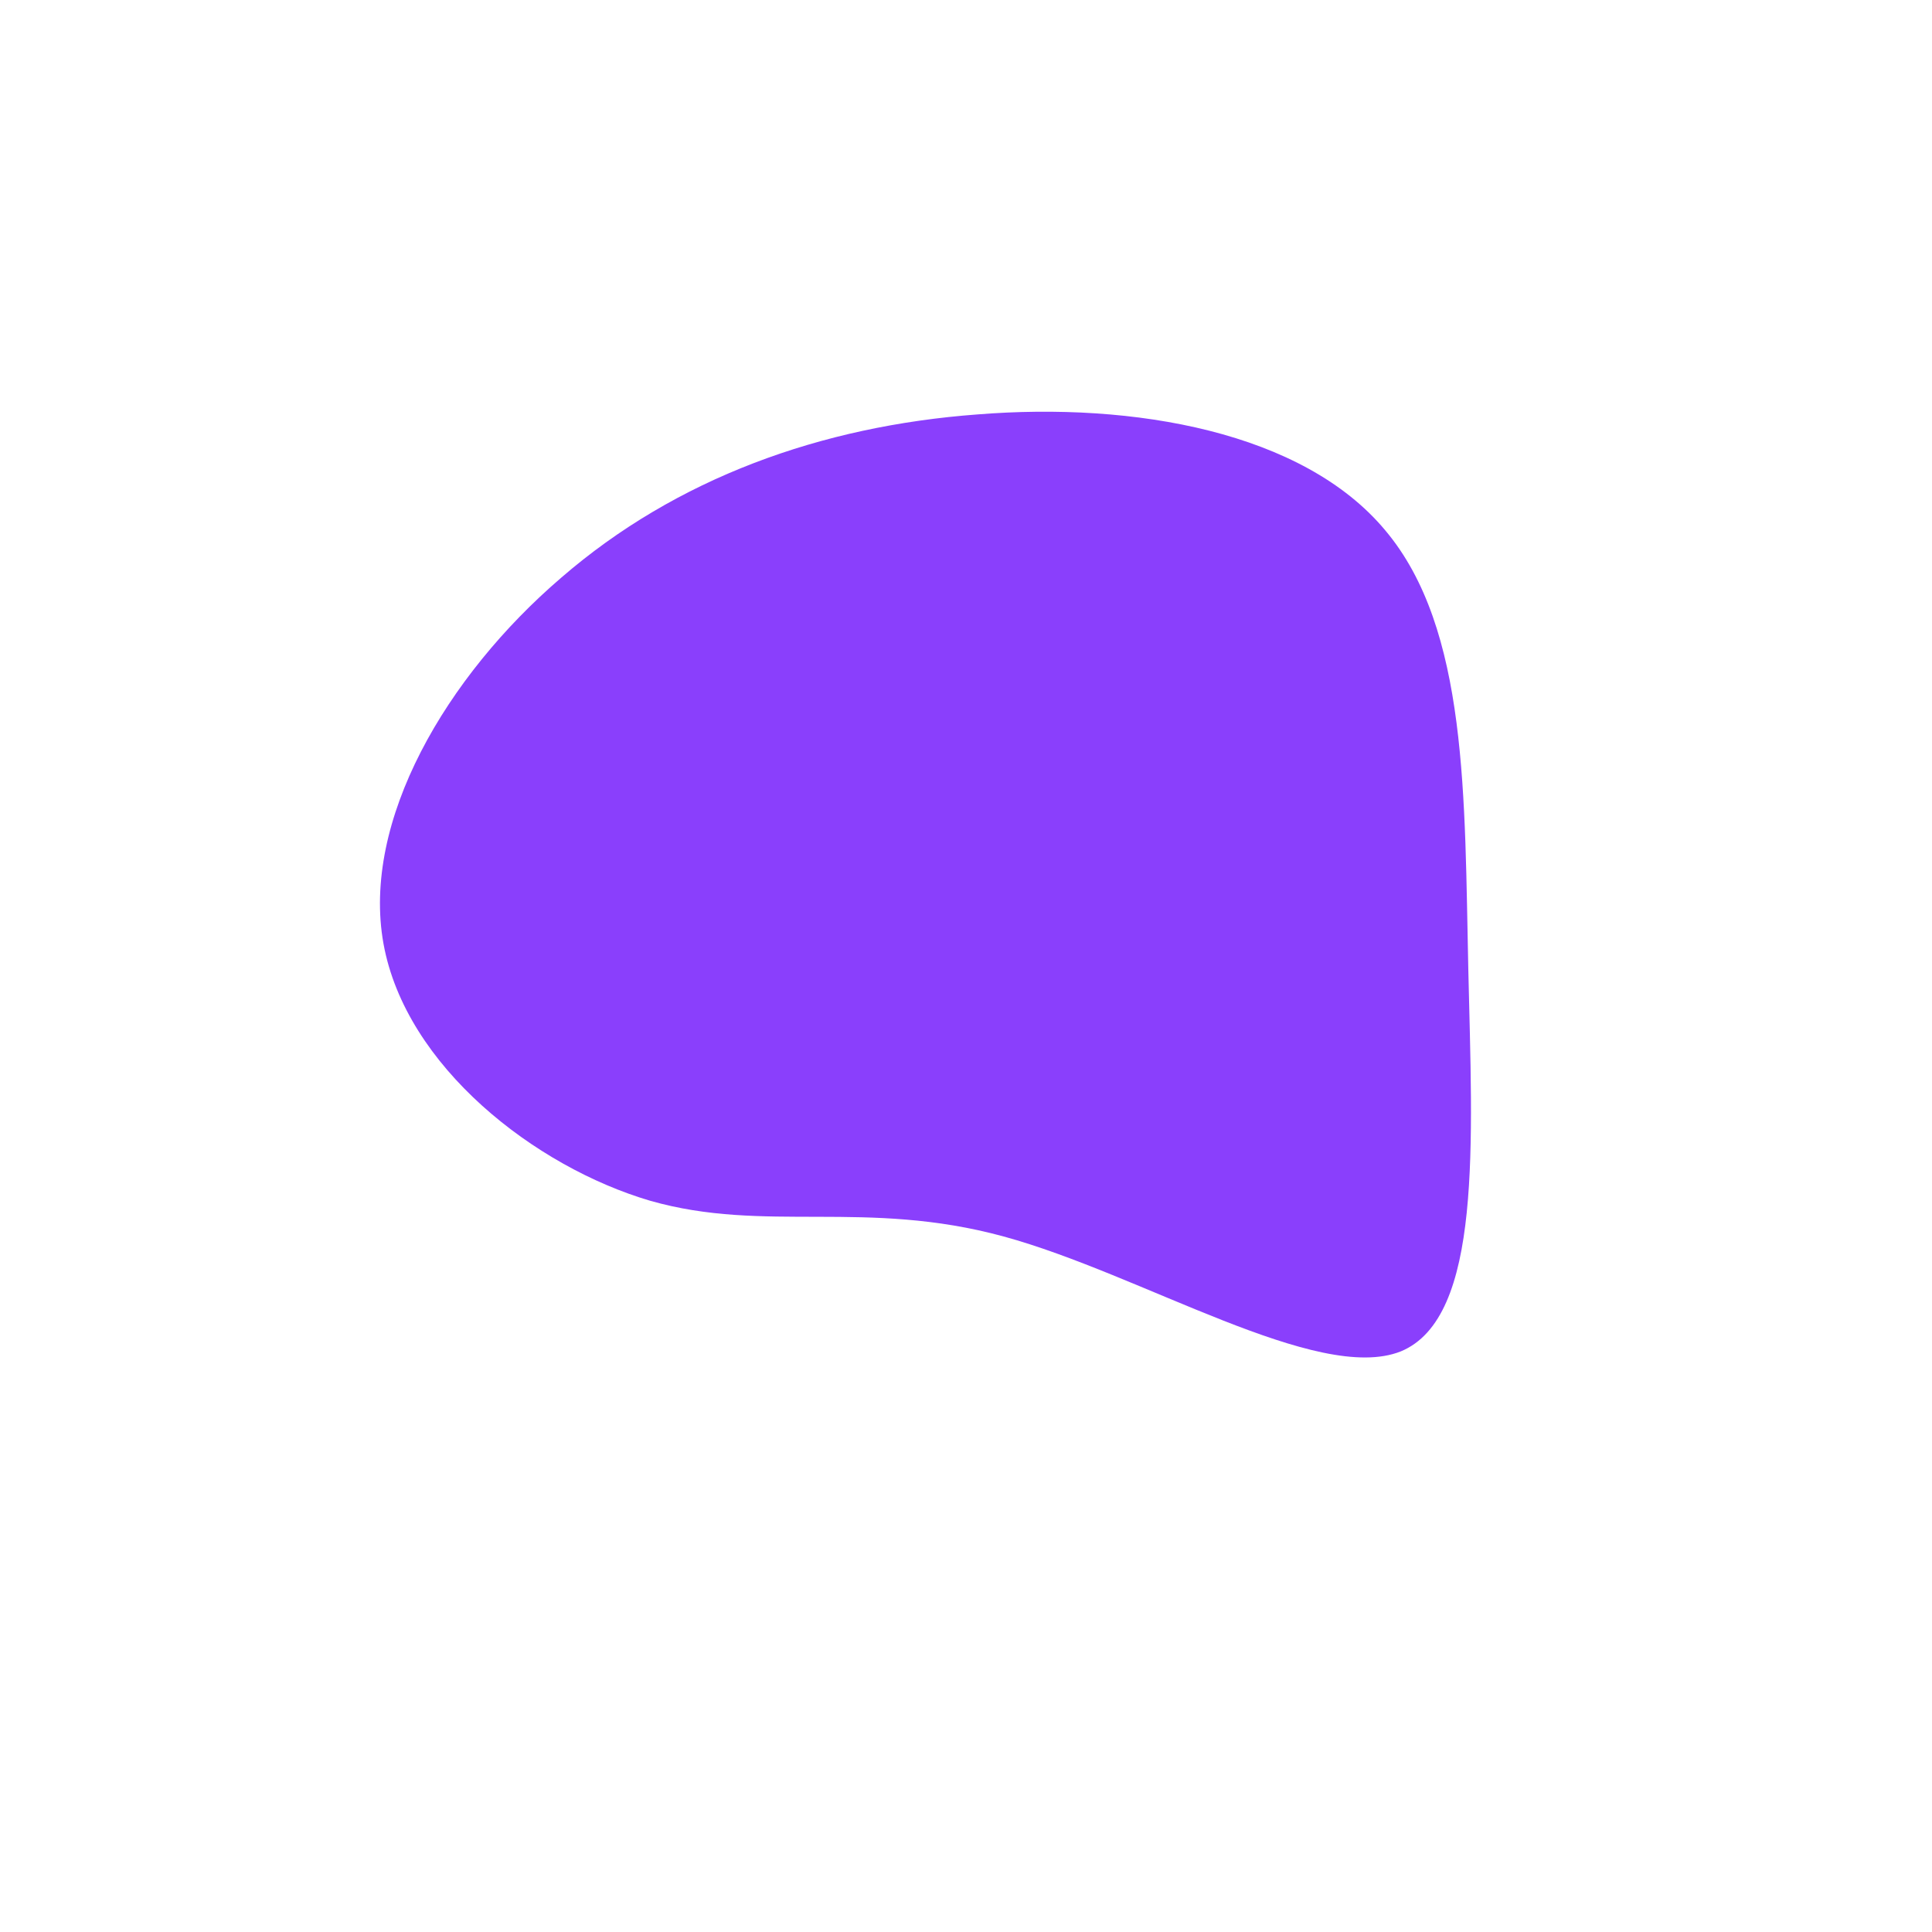 <?xml version="1.0" standalone="no"?>
<svg viewBox="0 0 200 200" xmlns="http://www.w3.org/2000/svg">
  <path fill="#8A3FFC" d="M43.4,-45.1C52,-34.9,51.6,-17.4,52,0.4C52.4,18.2,53.5,36.4,45,39.9C36.4,43.3,18.2,31.9,3.9,28C-10.4,24.1,-20.8,27.7,-32.7,24.3C-44.6,20.8,-58,10.4,-60.3,-2.3C-62.6,-15,-53.8,-30,-41.9,-40.2C-30,-50.5,-15,-55.9,1.2,-57.1C17.4,-58.4,34.9,-55.3,43.4,-45.1Z" transform="translate(100 100)" />
</svg>
